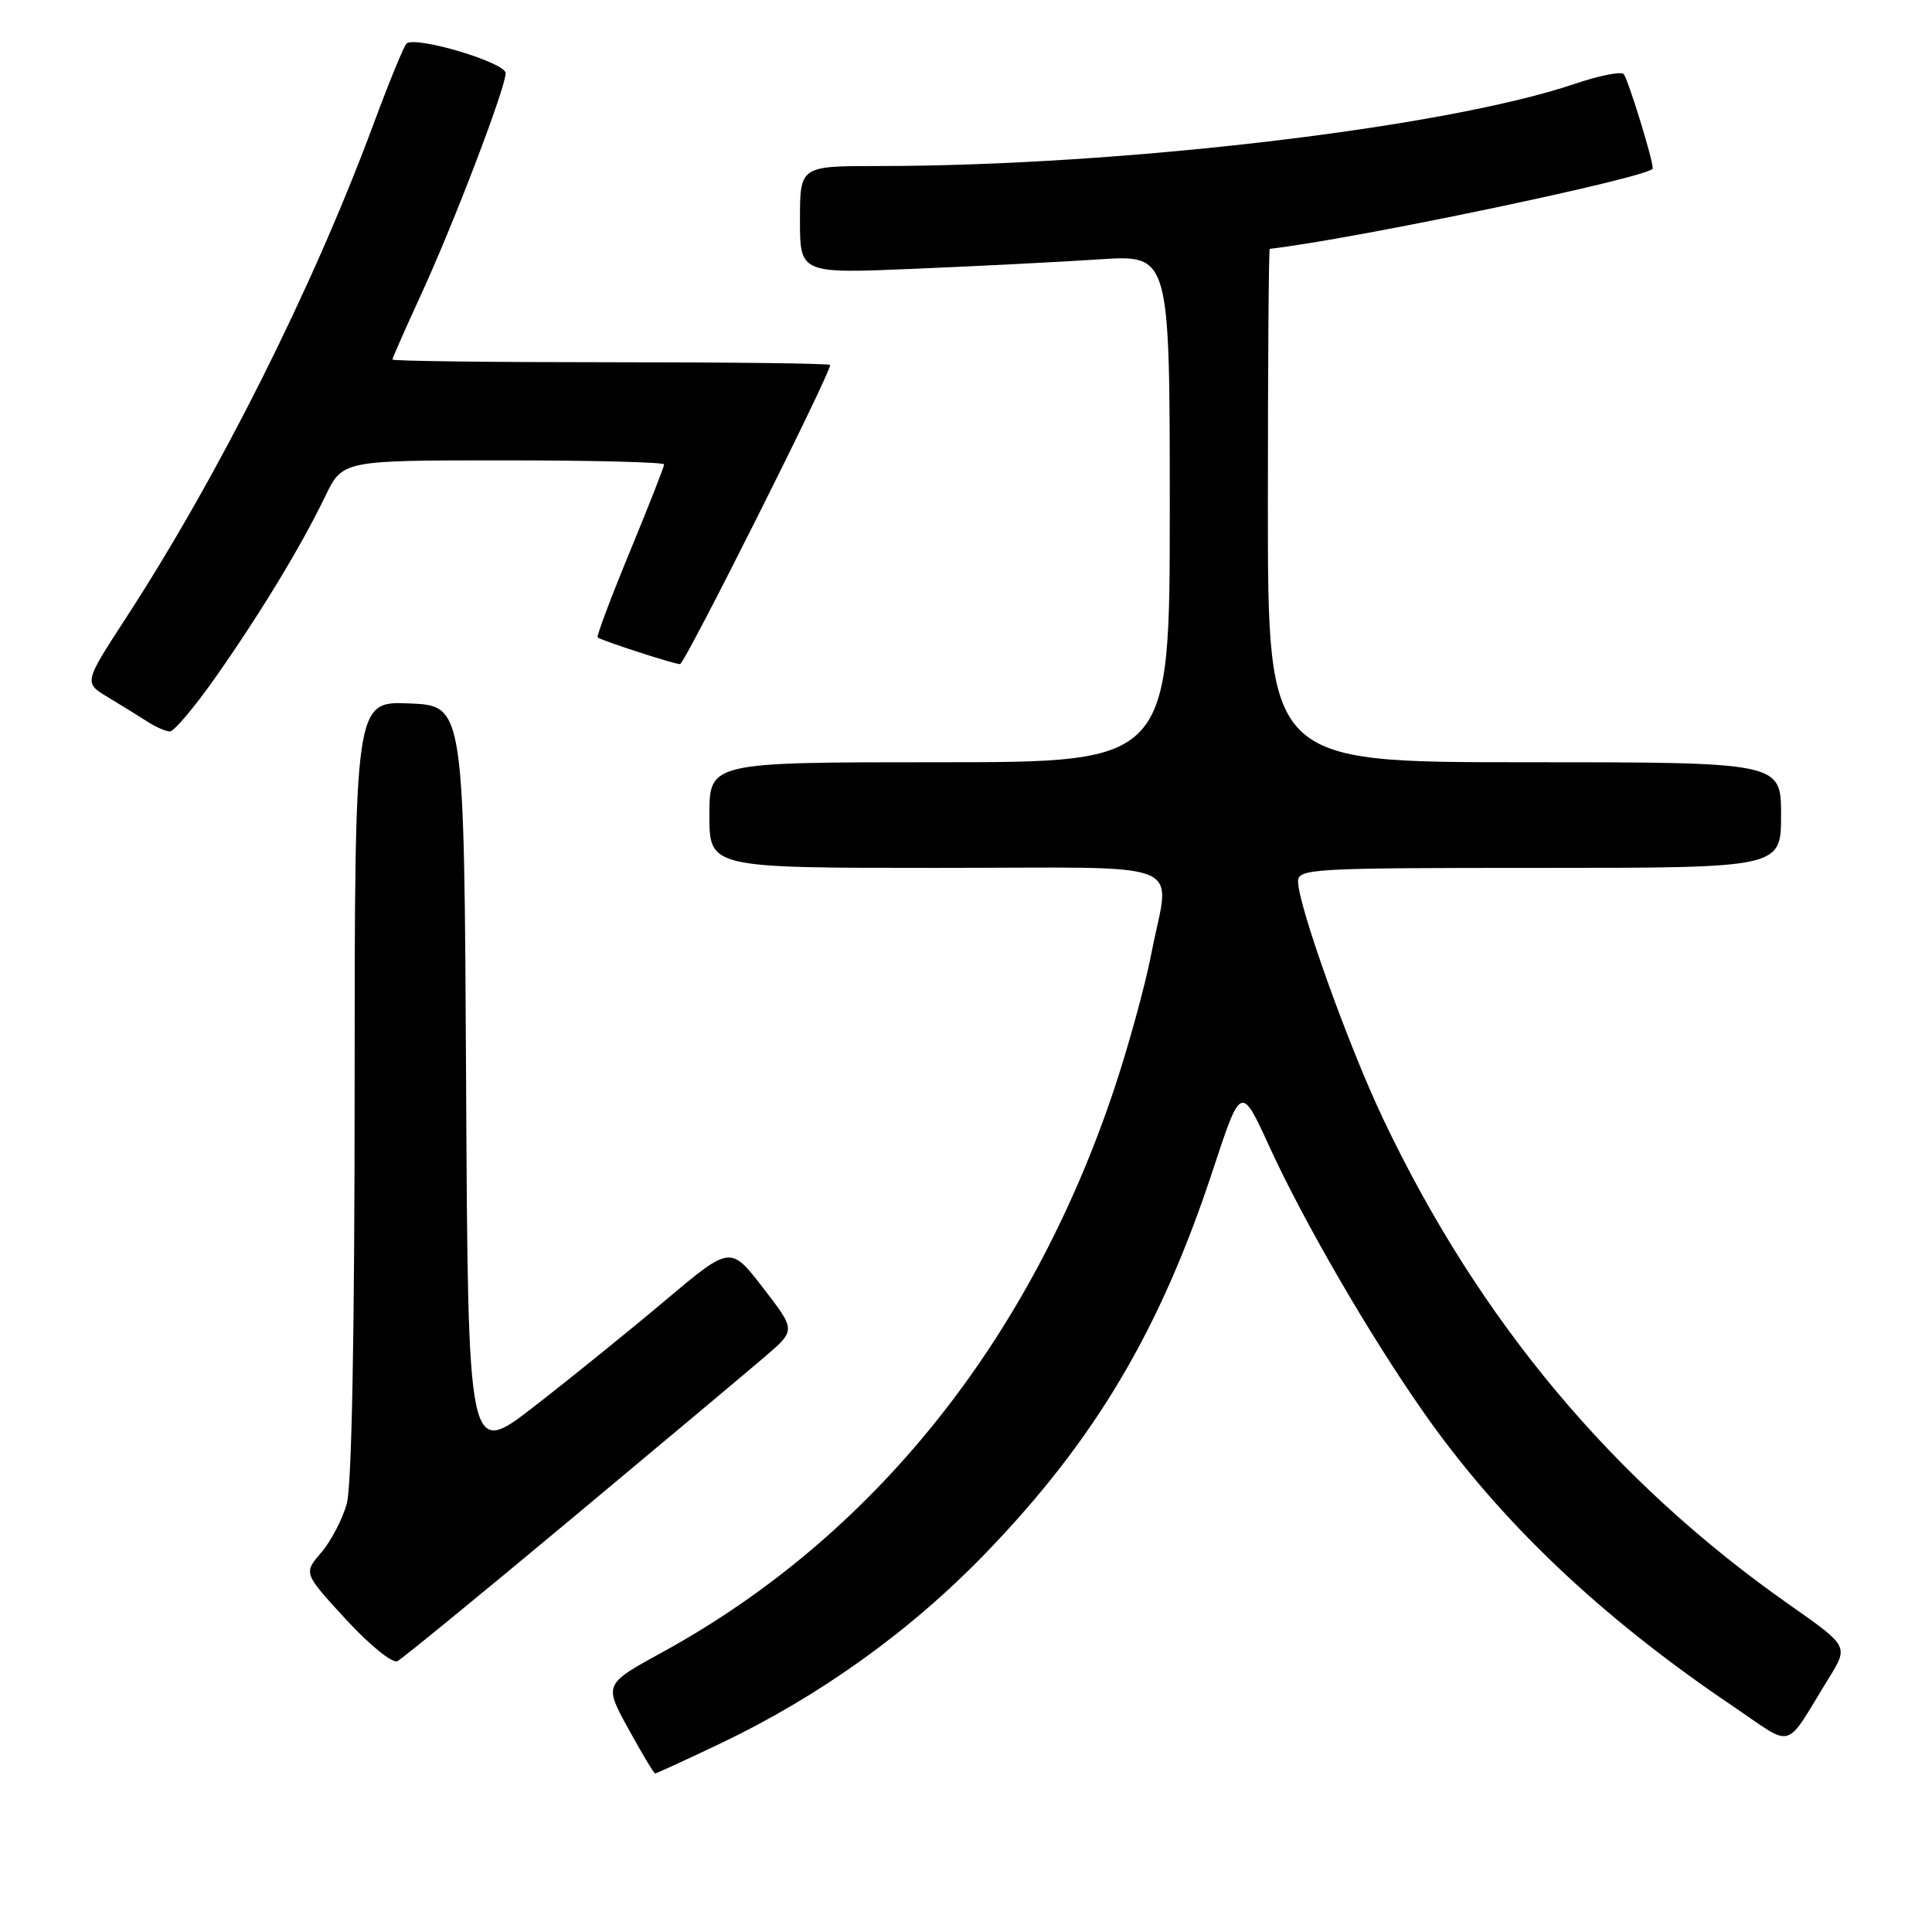 <?xml version="1.0" encoding="UTF-8" standalone="no"?>
<!DOCTYPE svg PUBLIC "-//W3C//DTD SVG 1.1//EN" "http://www.w3.org/Graphics/SVG/1.1/DTD/svg11.dtd" >
<svg xmlns="http://www.w3.org/2000/svg" xmlns:xlink="http://www.w3.org/1999/xlink" version="1.1" viewBox="0 0 256 256">
 <g >
 <path fill="currentColor"
d=" M 95.48 231.01 C 108.60 224.75 120.62 216.13 130.56 205.85 C 145.08 190.82 153.70 176.31 160.69 155.11 C 164.44 143.72 164.44 143.72 168.20 151.93 C 172.78 161.93 181.46 176.89 188.57 187.05 C 198.72 201.56 212.03 214.21 229.60 226.07 C 237.91 231.67 236.29 232.15 242.36 222.31 C 244.94 218.13 244.94 218.13 237.14 212.66 C 213.78 196.29 195.95 174.97 183.26 148.23 C 178.68 138.60 172.00 119.94 172.00 116.80 C 172.00 115.10 173.83 115.00 204.00 115.00 C 236.00 115.00 236.00 115.00 236.00 108.00 C 236.00 101.00 236.00 101.00 202.00 101.00 C 168.00 101.00 168.00 101.00 168.00 67.00 C 168.00 48.30 168.11 32.99 168.25 32.97 C 179.44 31.70 219.00 23.40 219.00 22.32 C 219.00 21.07 215.71 10.43 215.14 9.81 C 214.79 9.44 211.84 10.03 208.60 11.13 C 191.48 16.93 148.47 22.00 116.42 22.00 C 106.00 22.00 106.00 22.00 106.00 29.13 C 106.00 36.26 106.00 36.26 121.25 35.61 C 129.64 35.26 140.66 34.70 145.75 34.36 C 155.00 33.76 155.00 33.76 155.00 67.38 C 155.00 101.00 155.00 101.00 124.50 101.00 C 94.00 101.00 94.00 101.00 94.00 108.00 C 94.00 115.00 94.00 115.00 124.00 115.00 C 158.46 115.00 155.00 113.62 152.56 126.36 C 151.76 130.51 149.54 138.61 147.62 144.35 C 136.45 177.74 115.64 203.66 87.76 218.93 C 80.02 223.17 80.02 223.17 83.26 229.07 C 85.04 232.32 86.64 234.98 86.81 234.99 C 86.98 234.99 90.88 233.20 95.48 231.01 Z  M 75.67 201.29 C 87.68 191.27 99.29 181.54 101.47 179.67 C 105.44 176.25 105.44 176.25 101.11 170.65 C 96.79 165.04 96.79 165.04 88.14 172.32 C 83.39 176.33 75.57 182.65 70.76 186.38 C 62.02 193.15 62.02 193.15 61.76 143.33 C 61.50 93.50 61.50 93.50 54.25 93.21 C 47.00 92.91 47.00 92.91 46.99 144.21 C 46.99 176.66 46.61 196.88 45.95 199.25 C 45.38 201.31 43.85 204.23 42.56 205.73 C 40.21 208.46 40.21 208.46 45.85 214.59 C 49.00 218.01 52.02 220.45 52.67 220.11 C 53.31 219.77 63.66 211.31 75.67 201.29 Z  M 28.57 89.73 C 34.54 81.22 39.91 72.37 43.10 65.75 C 45.40 61.00 45.40 61.00 66.70 61.00 C 78.41 61.00 88.00 61.24 88.00 61.54 C 88.00 61.84 85.95 67.06 83.44 73.15 C 80.93 79.23 79.02 84.32 79.19 84.46 C 79.72 84.89 89.32 88.00 90.11 88.00 C 90.72 88.00 110.00 49.58 110.00 48.36 C 110.00 48.16 96.95 48.00 81.00 48.00 C 65.05 48.00 52.00 47.84 52.00 47.64 C 52.00 47.44 53.74 43.50 55.86 38.89 C 60.19 29.46 67.00 11.62 67.00 9.69 C 67.00 8.27 54.90 4.68 53.85 5.79 C 53.48 6.18 51.51 11.00 49.47 16.50 C 41.43 38.18 28.98 63.00 16.63 81.98 C 11.11 90.47 11.11 90.47 14.31 92.39 C 16.06 93.44 18.40 94.89 19.50 95.60 C 20.60 96.31 21.95 96.91 22.50 96.92 C 23.05 96.94 25.78 93.70 28.57 89.73 Z "/>
</g>
</svg>